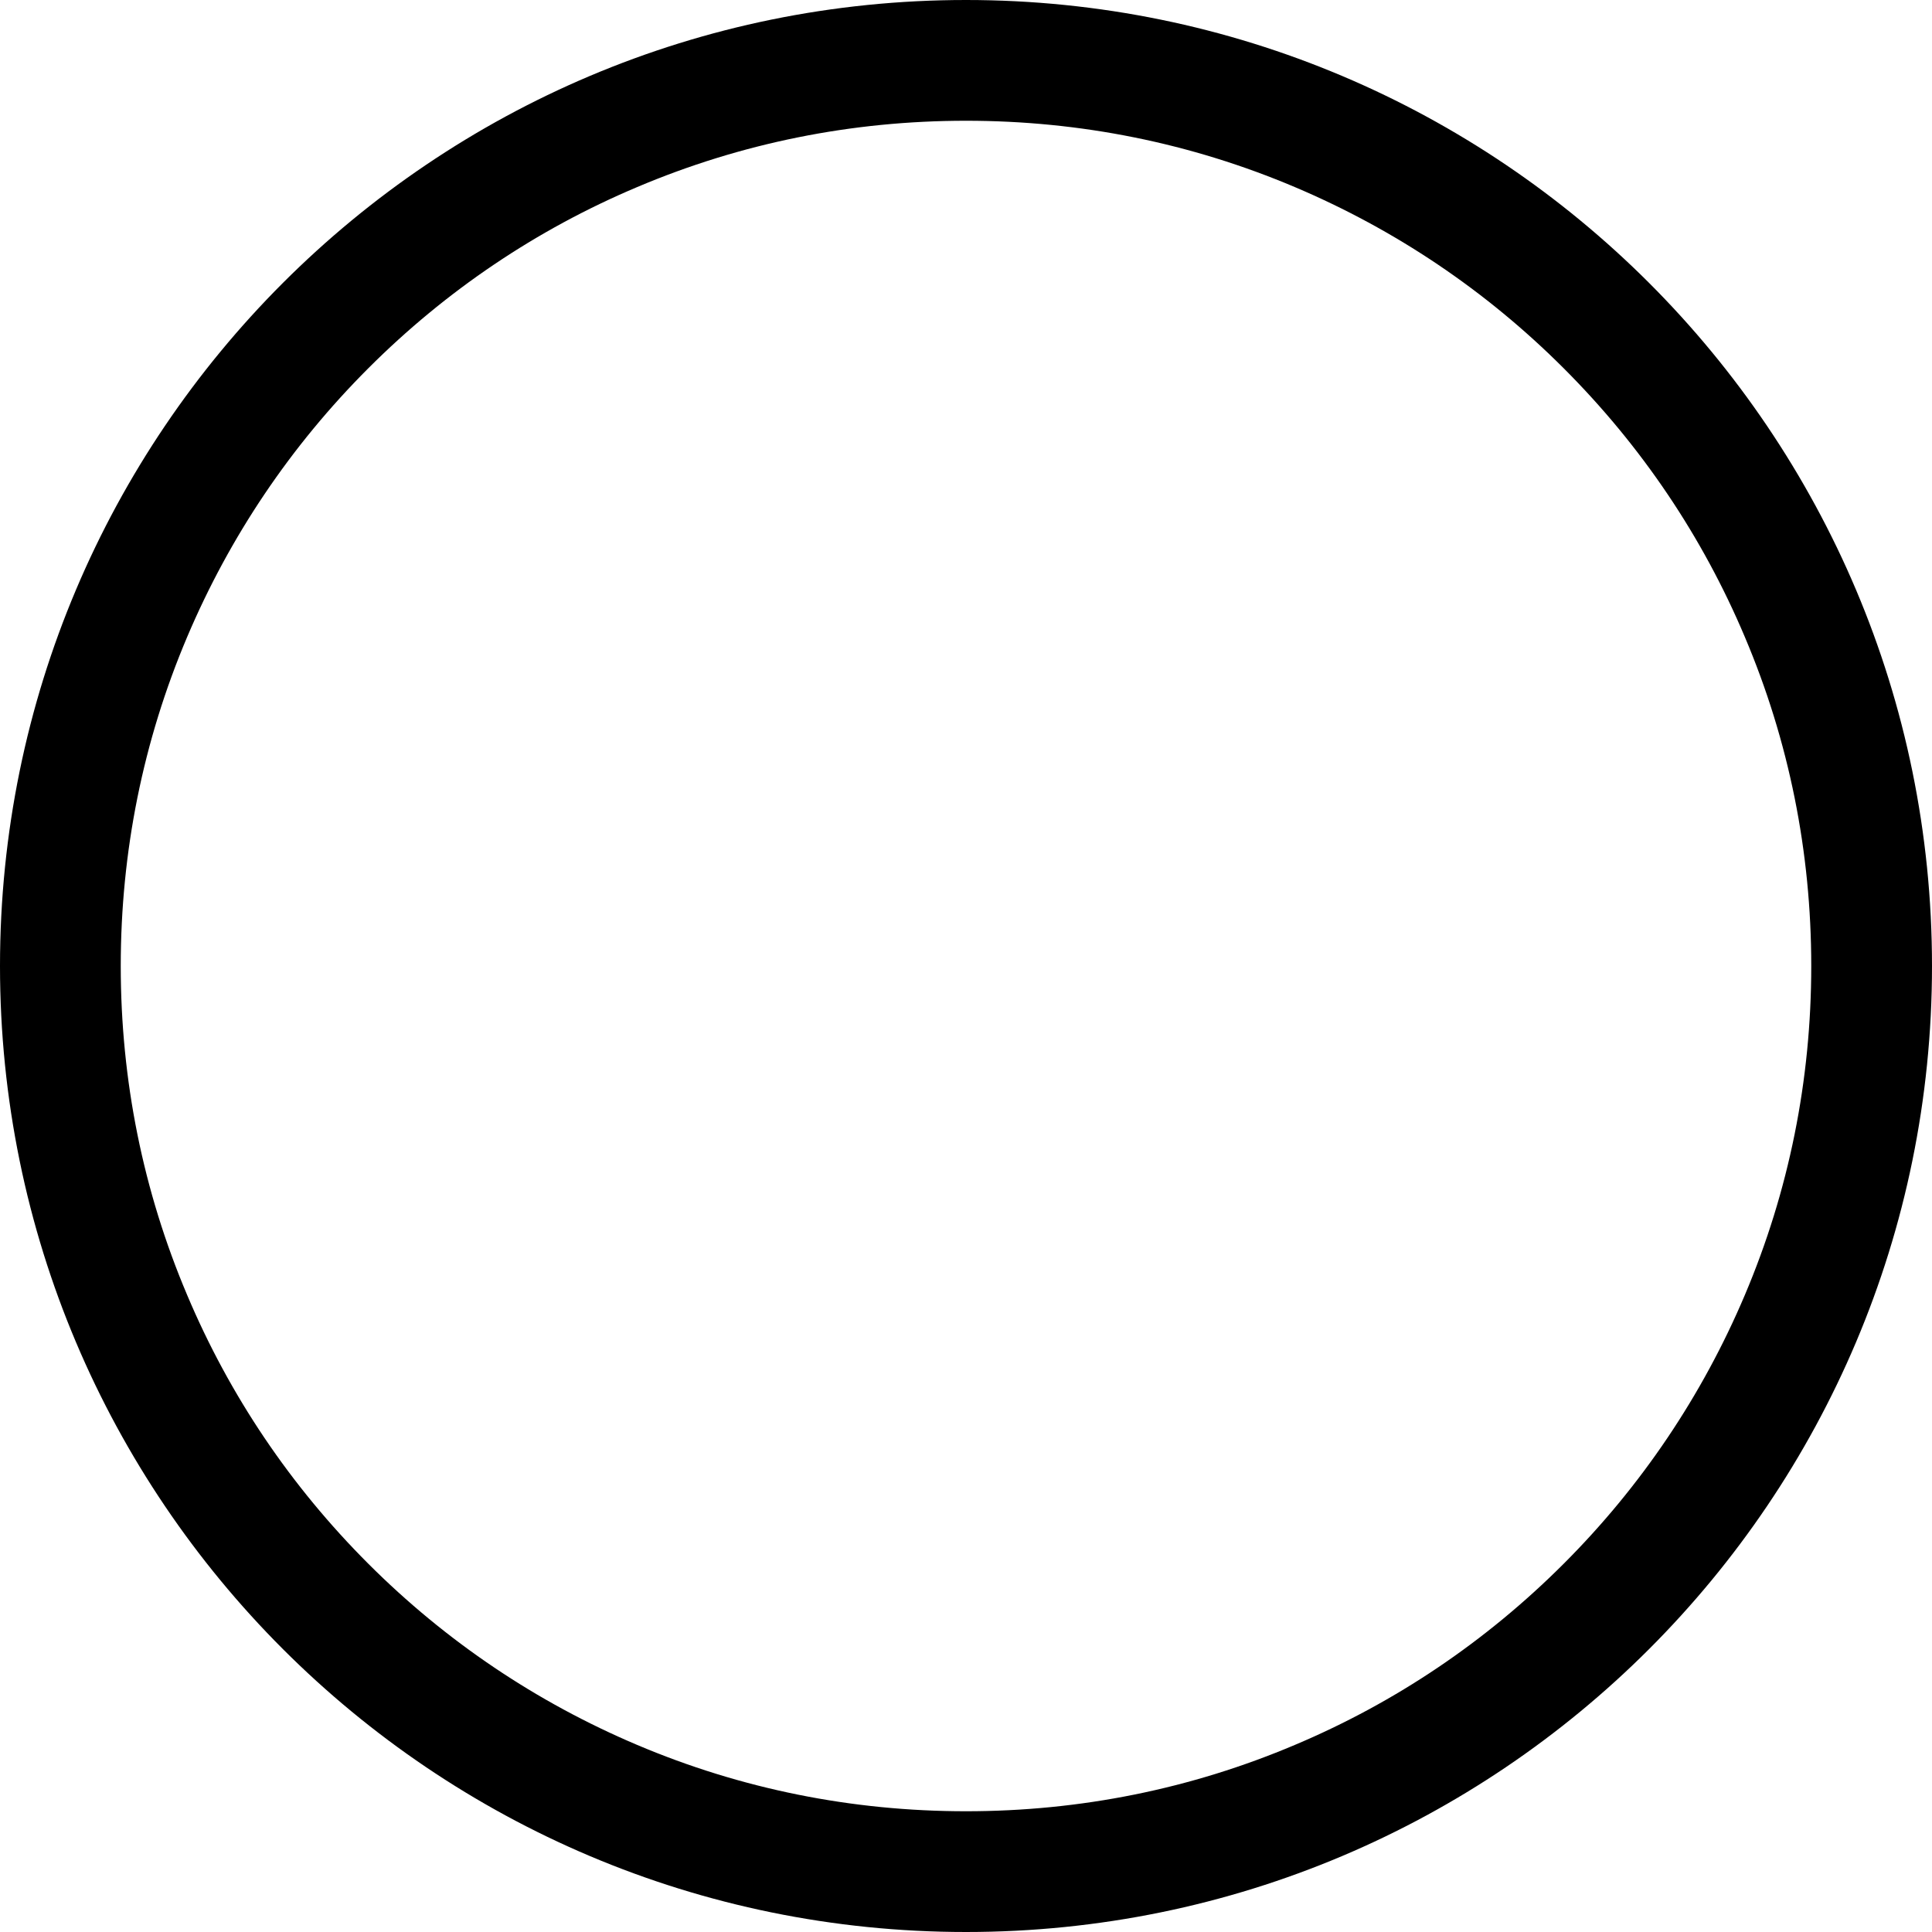 <svg t="1683601867947" class="icon" viewBox="0 0 1024 1024" version="1.1" xmlns="http://www.w3.org/2000/svg" p-id="3049"
    width="200" height="200">
    <path
        d="M512 64c60.5 0 119.2 11.8 174.4 35.2 53.3 22.6 101.3 54.9 142.4 96 41.2 41.2 73.5 89.1 96 142.4C948.2 392.8 960 451.5 960 512s-11.8 119.2-35.2 174.4c-22.6 53.3-54.9 101.3-96 142.4-41.2 41.2-89.1 73.5-142.4 96C631.2 948.2 572.5 960 512 960s-119.2-11.8-174.4-35.2c-53.3-22.6-101.3-54.9-142.4-96-41.2-41.2-73.5-89.1-96-142.4C75.8 631.2 64 572.5 64 512s11.8-119.2 35.2-174.4c22.6-53.3 54.9-101.3 96-142.4s89.1-73.5 142.4-96C392.8 75.8 451.5 64 512 64m0-64C229.2 0 0 229.2 0 512s229.2 512 512 512 512-229.2 512-512S794.8 0 512 0z"
        p-id="3050"></path>
</svg>